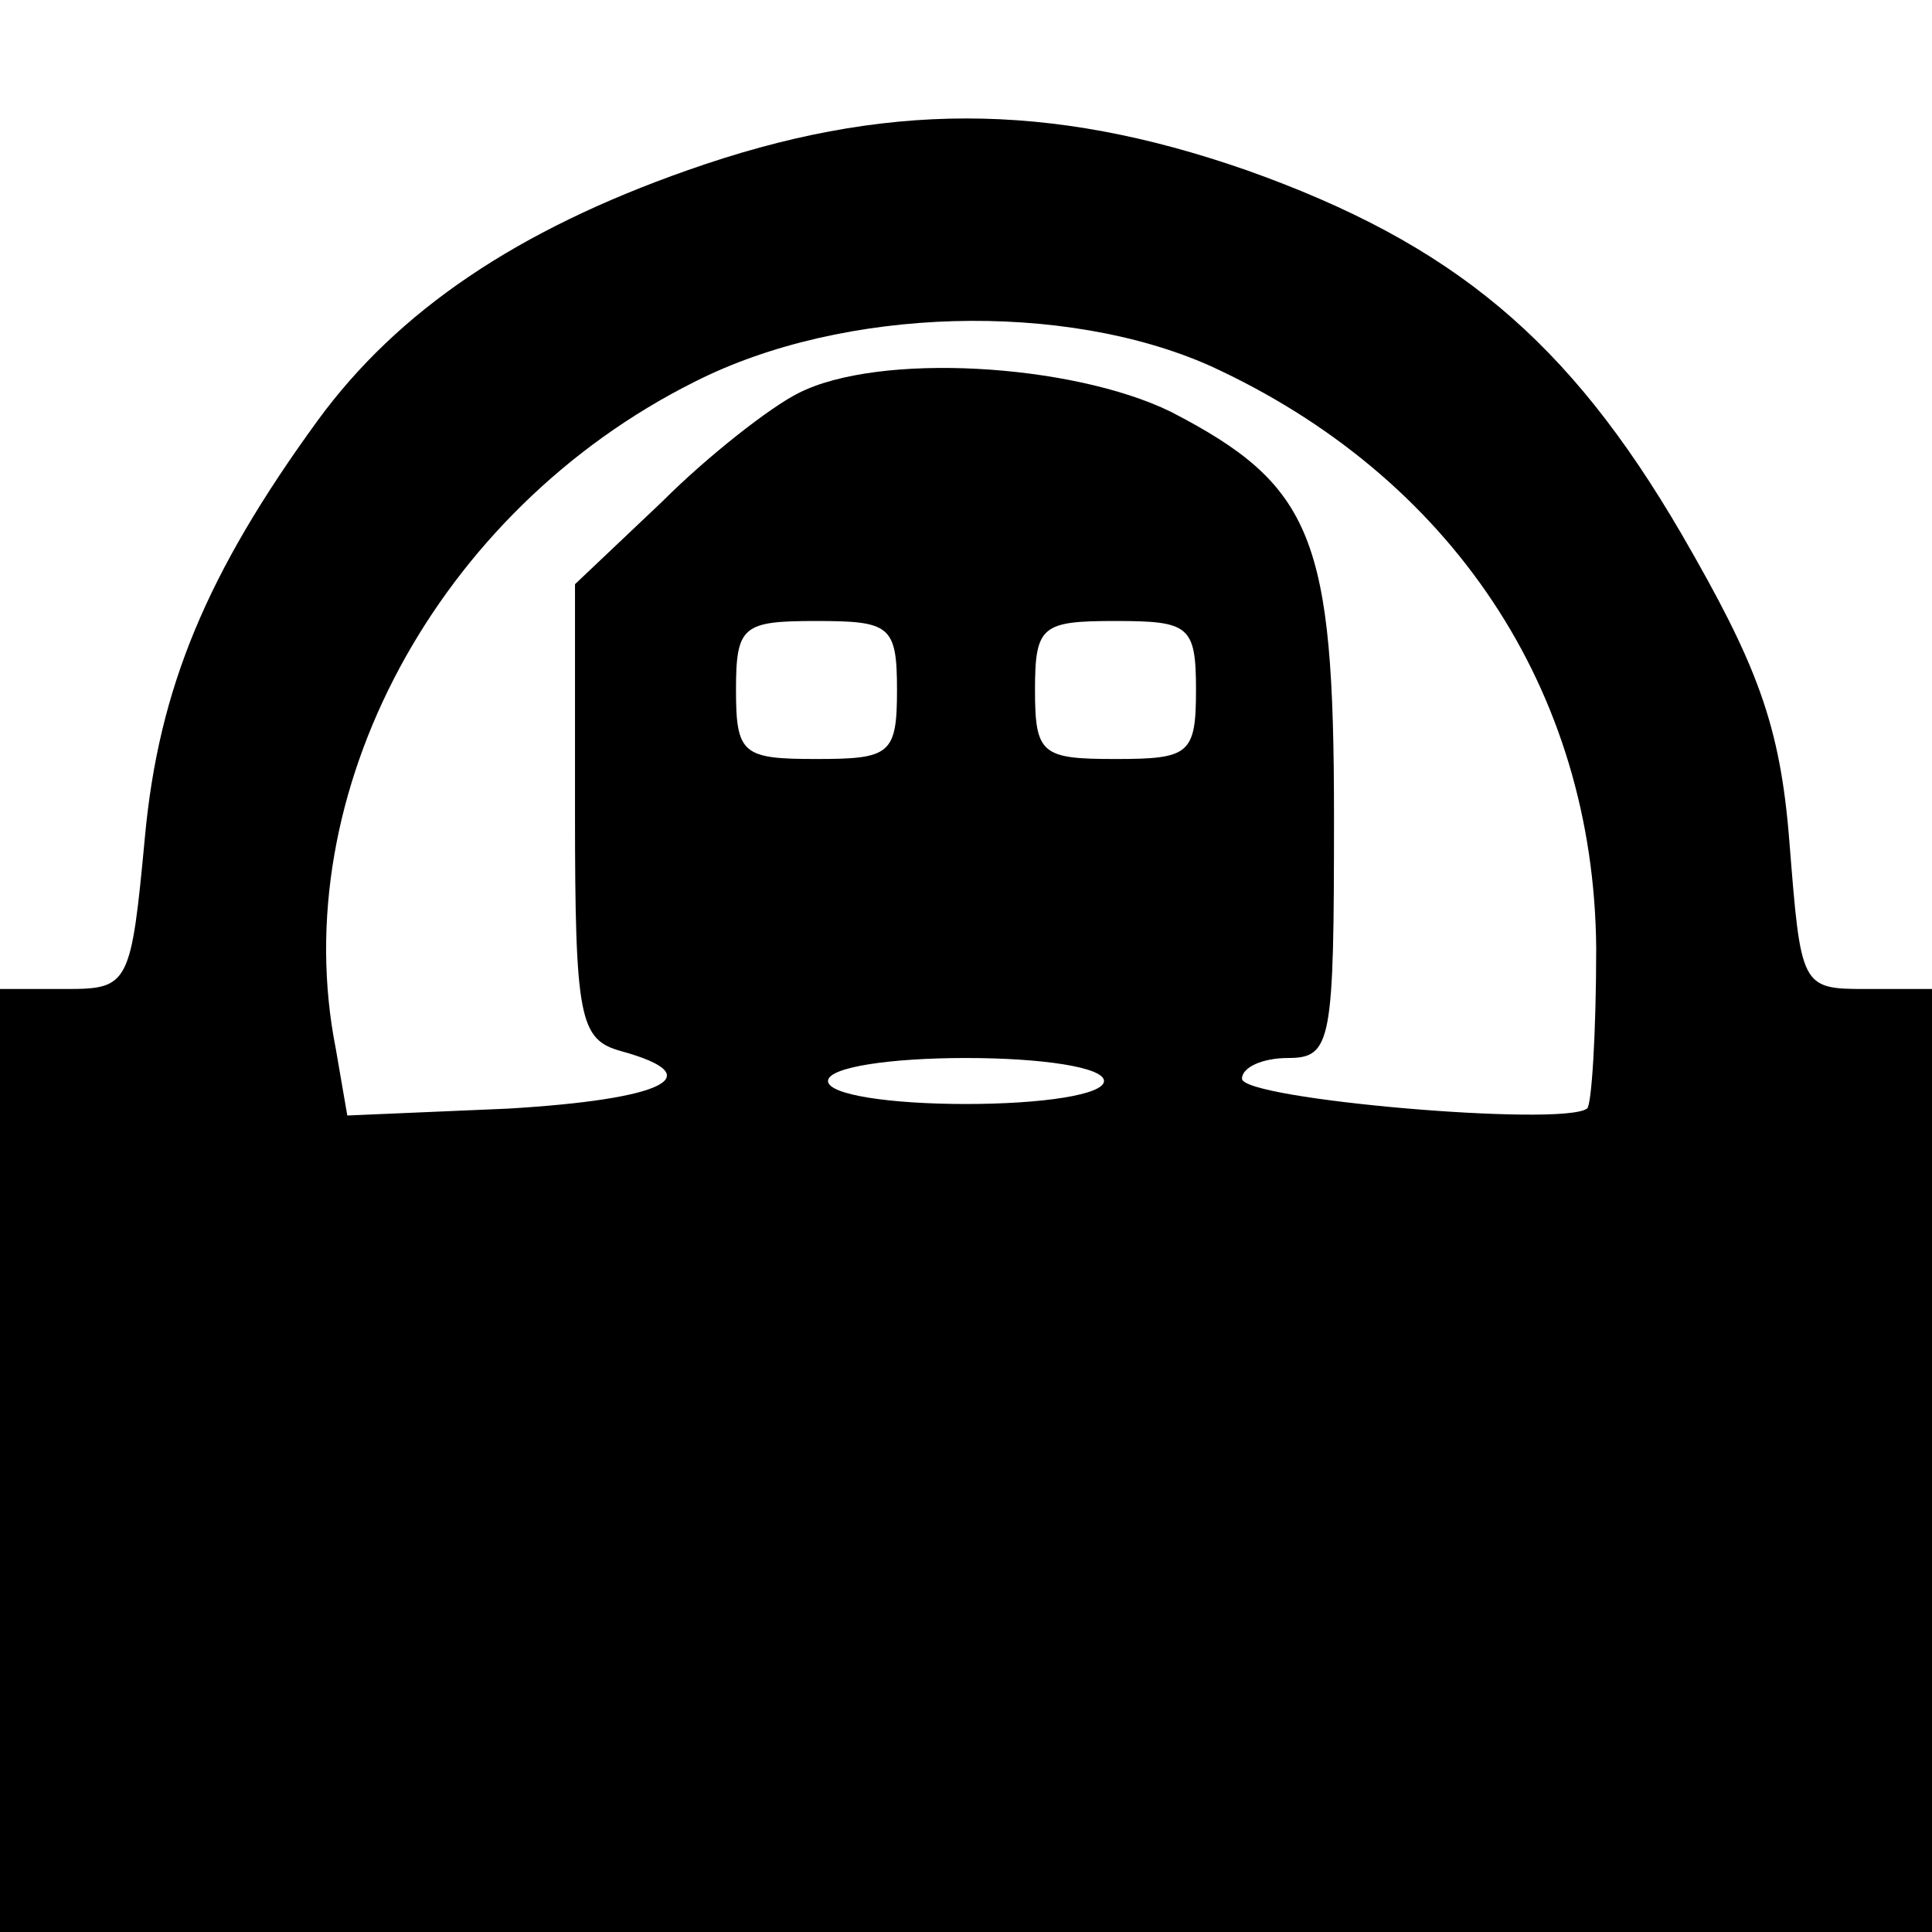 <?xml version="1.0" encoding="UTF-8"?>
<!DOCTYPE svg  PUBLIC '-//W3C//DTD SVG 20010904//EN'  'http://www.w3.org/TR/2001/REC-SVG-20010904/DTD/svg10.dtd'>
<svg width="84pt" height="84pt" version="1.0" viewBox="0 0 84 84" xmlns="http://www.w3.org/2000/svg">
	<g transform="translate(0 84) scale(.1 -.1)">
		<path d="m299 766c-74-26-126-61-161-109-48-66-69-116-75-181-6-64-7-66-34-66h-29v-205-205h420 420v205 205h-29c-28 0-28 1-33 64-4 51-14 77-47 134-49 84-99 126-189 158-86 30-158 30-243 0zm227-85c105-48 167-141 168-253 0-37-2-69-4-70-11-8-150 4-150 13 0 5 9 9 20 9 19 0 20 7 20 105 0 121-9 144-71 176-43 21-127 26-162 8-12-6-39-27-59-47l-38-36v-99c0-90 2-99 20-104 40-11 18-21-49-25l-70-3-5 29c-22 111 44 234 156 290 65 33 161 35 224 7zm-136-141c0-28-3-30-35-30s-35 2-35 30 3 30 35 30 35-2 35-30zm130 0c0-28-3-30-35-30s-35 2-35 30 3 30 35 30 35-2 35-30zm-40-170c0-6-27-10-60-10s-60 4-60 10 27 10 60 10 60-4 60-10z"/>
	</g>
</svg>
